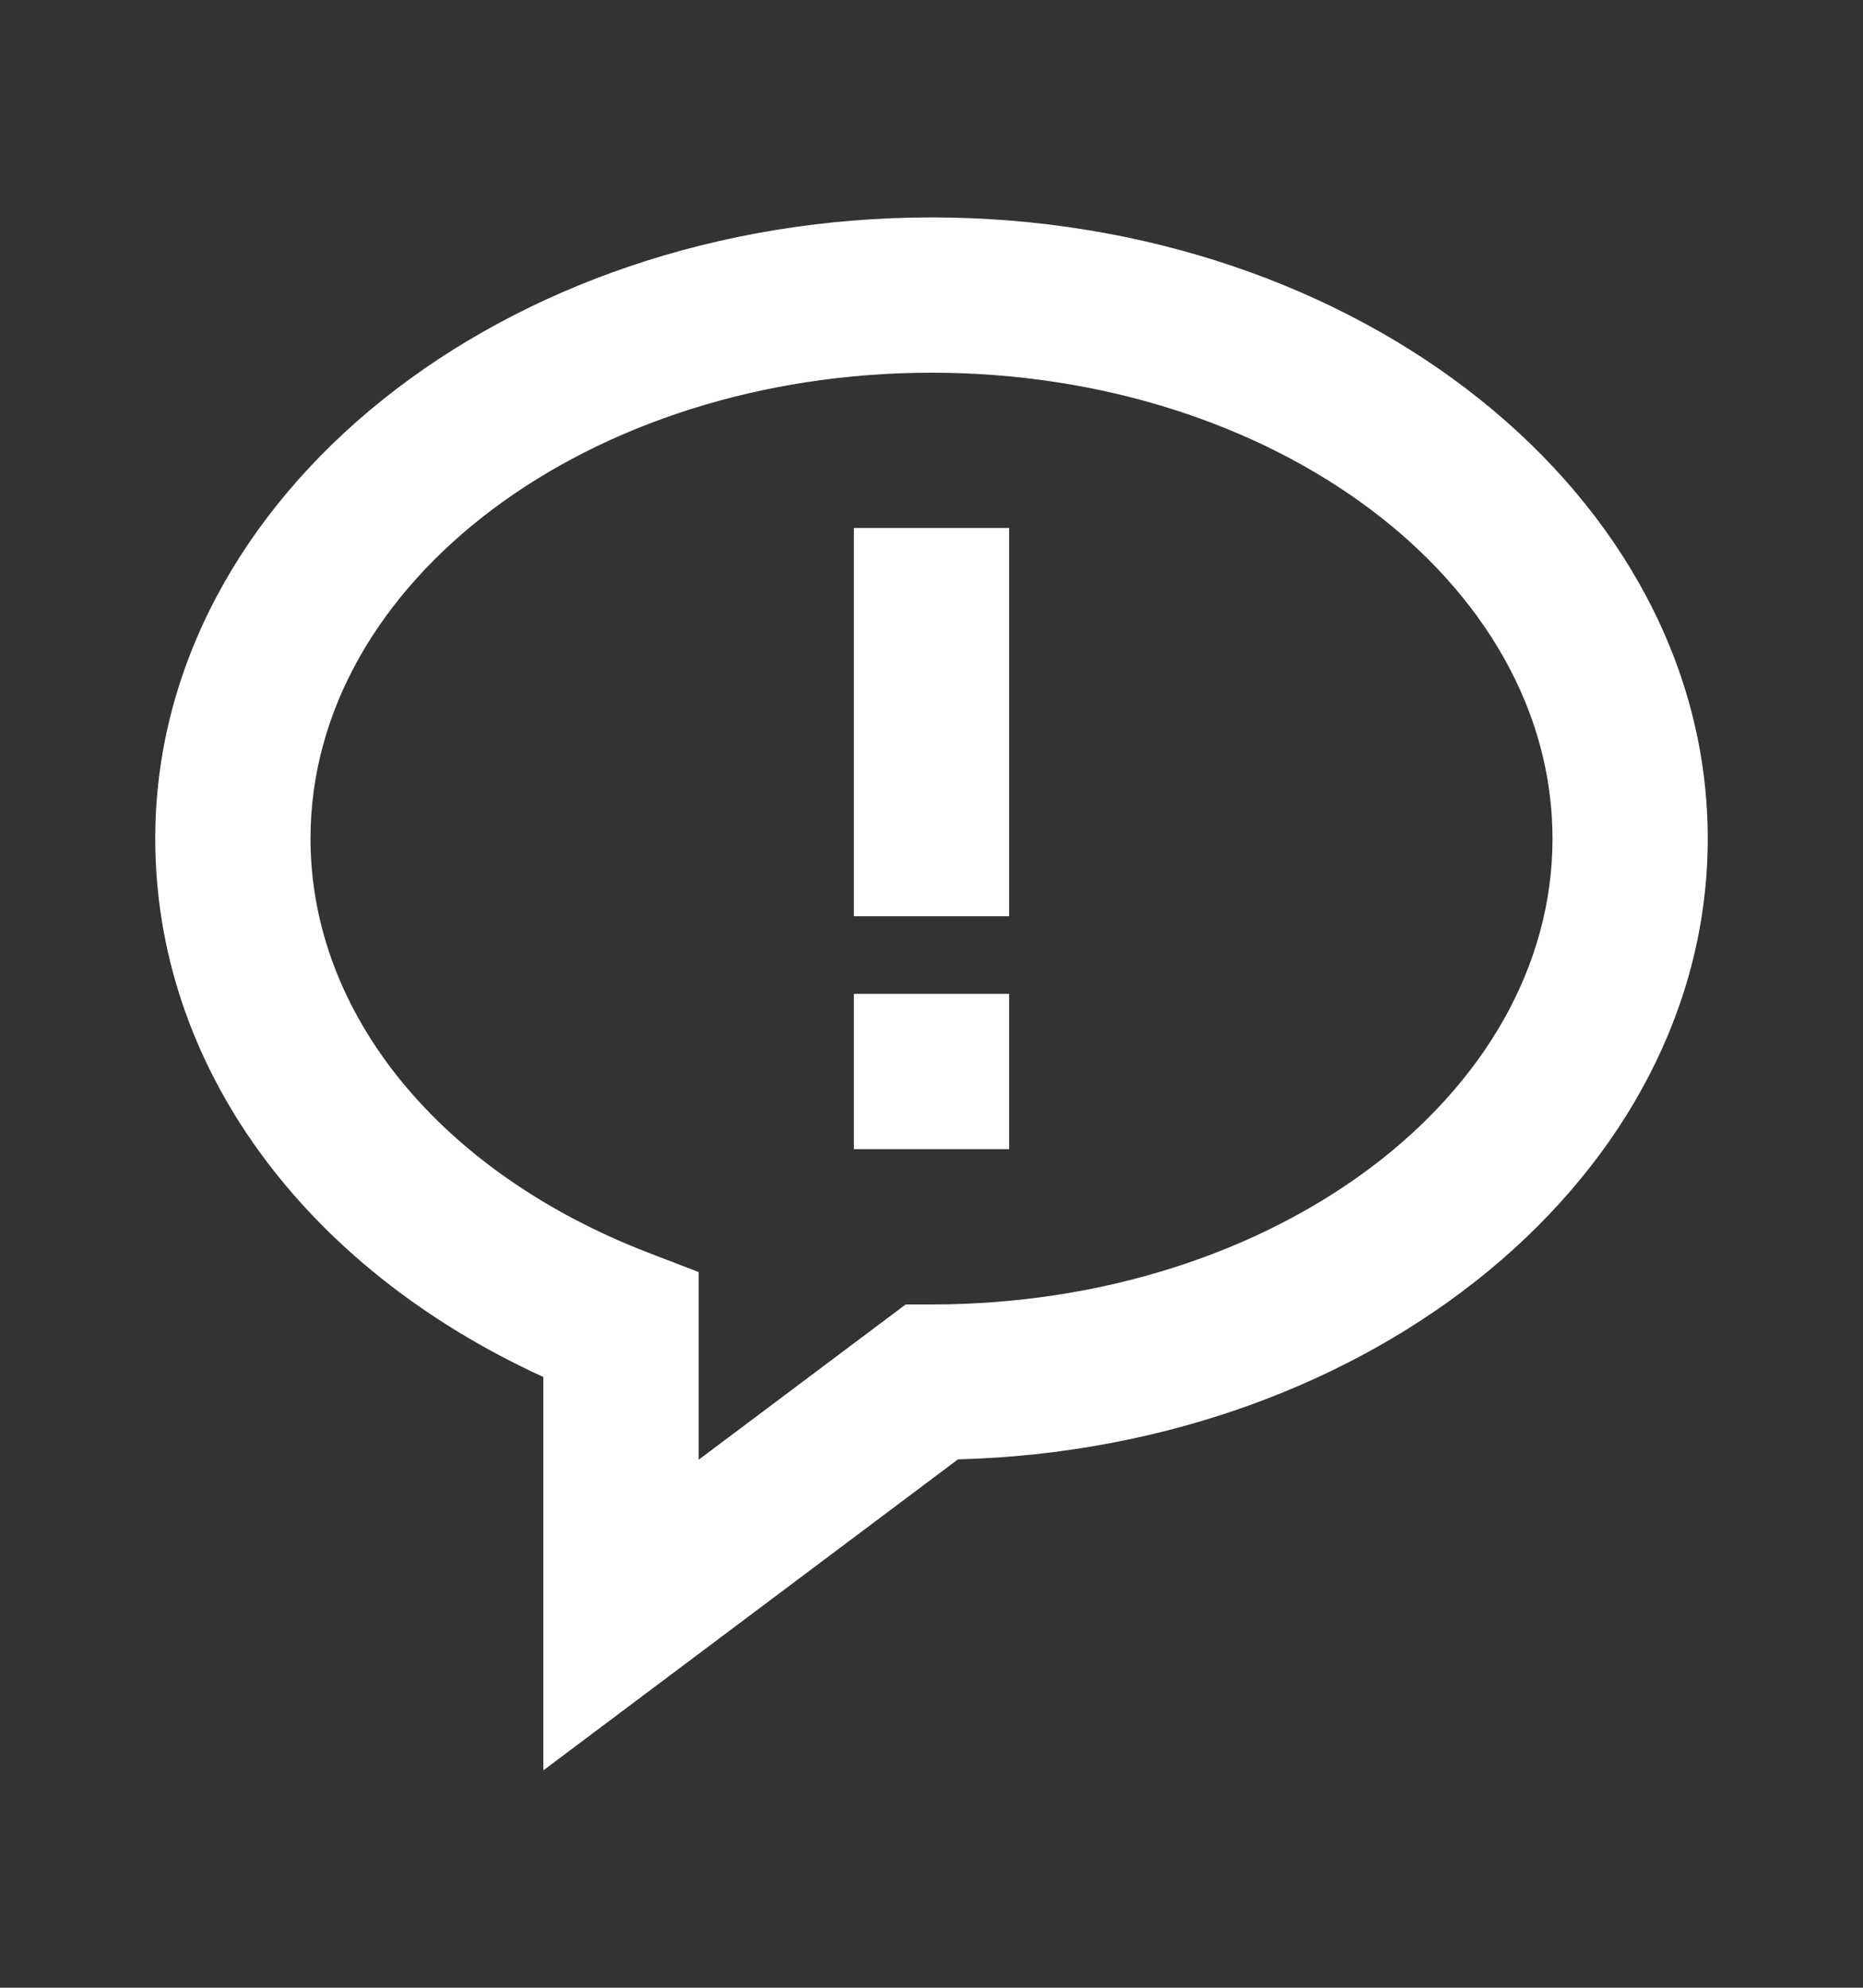 <svg width="15" height="16" viewBox="0 0 15 16" fill="none" xmlns="http://www.w3.org/2000/svg">
<rect x="0" y="0" width="15" height="16" fill="#333333" stroke="none"/>
<path d="M7.5 1.75C4.054 1.75 1.25 3.993 1.25 6.75C1.25 8.568 2.436 10.197 4.375 11.084V14.25L7.713 11.747C11.061 11.658 13.75 9.45 13.75 6.75C13.75 3.993 10.946 1.75 7.5 1.75ZM7.5 10.5H7.292L5.625 11.75V10.239L5.224 10.085C3.544 9.438 2.5 8.16 2.5 6.75C2.5 4.682 4.743 3 7.5 3C10.257 3 12.5 4.682 12.5 6.75C12.5 8.818 10.257 10.5 7.5 10.5Z" fill="white"/>
<path d="M6.875 4.25H8.125V7.375H6.875V4.25ZM6.875 8H8.125V9.25H6.875V8Z" fill="white"/>
</svg>
